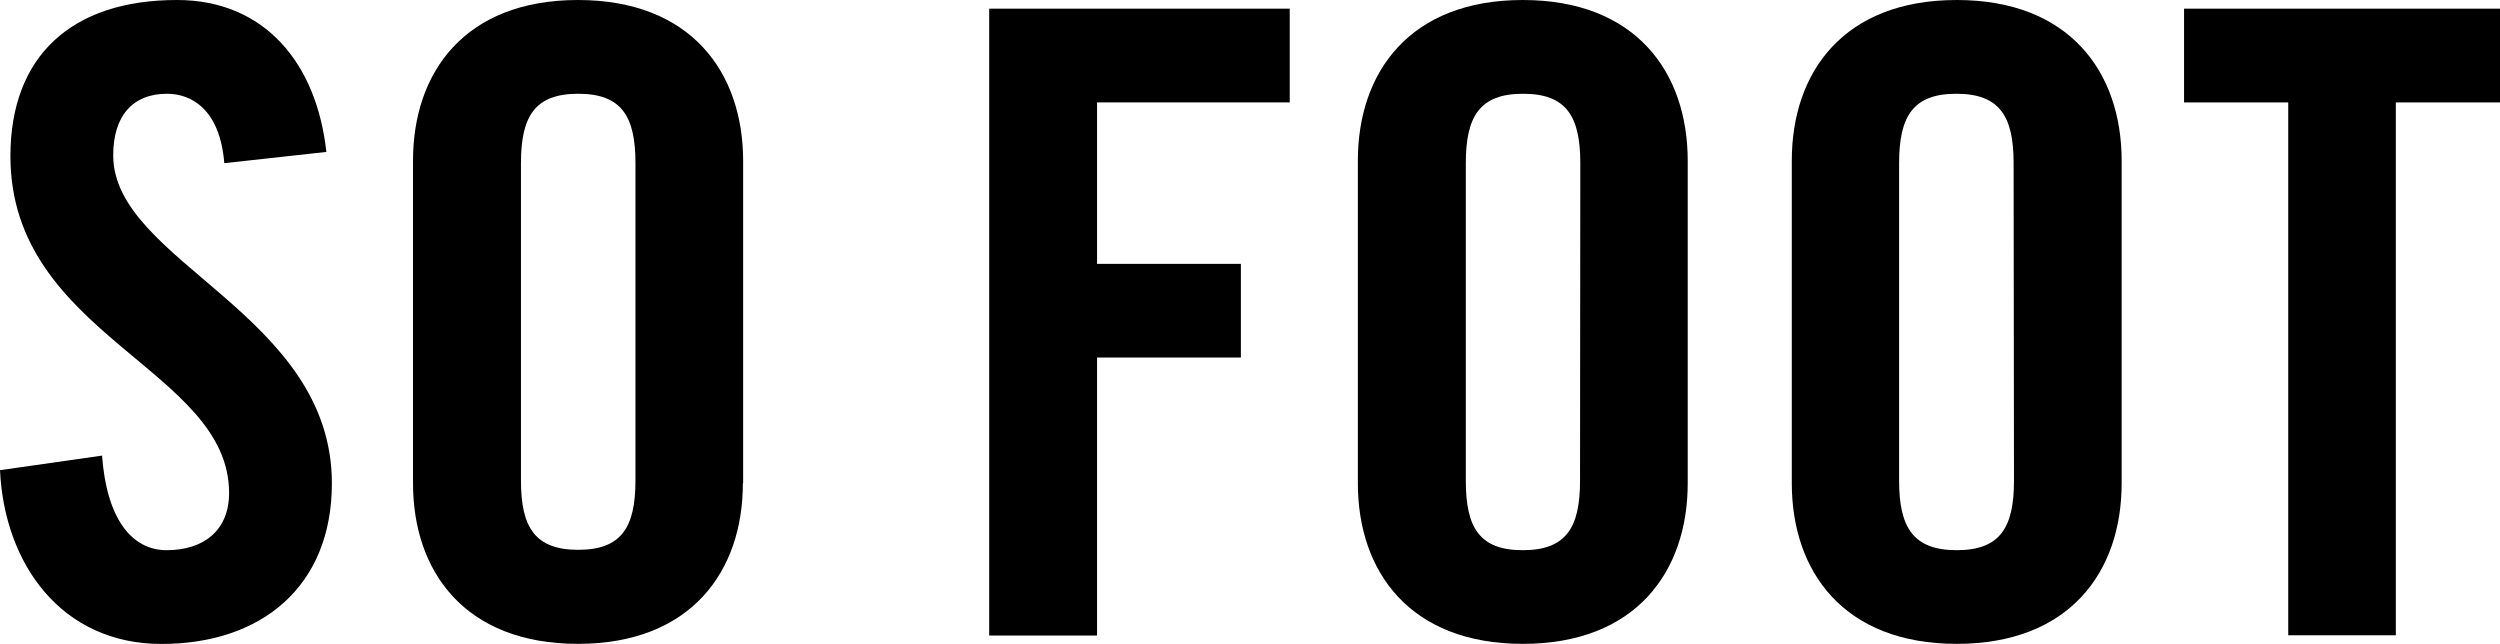 <?xml version="1.0" encoding="UTF-8" standalone="no"?>
<svg
   width="700"
   height="180.305"
   viewBox="0 0 700 180.305"
   class="logo"
   version="1.1"
   id="svg194"
   sodipodi:docname="Logo So Foot.svg"
   xml:space="preserve"
   inkscape:version="1.2 (dc2aeda, 2022-05-15)"
   xmlns:inkscape="http://www.inkscape.org/namespaces/inkscape"
   xmlns:sodipodi="http://sodipodi.sourceforge.net/DTD/sodipodi-0.dtd"
   xmlns="http://www.w3.org/2000/svg"
   xmlns:svg="http://www.w3.org/2000/svg"><defs
     id="defs198" /><sodipodi:namedview
     id="namedview196"
     pagecolor="#ffffff"
     bordercolor="#000000"
     borderopacity="0.25"
     inkscape:showpageshadow="2"
     inkscape:pageopacity="0.0"
     inkscape:pagecheckerboard="0"
     inkscape:deskcolor="#d1d1d1"
     showgrid="false"
     inkscape:zoom="0.5730152"
     inkscape:cx="-71.551331"
     inkscape:cy="27.049893"
     inkscape:window-width="1920"
     inkscape:window-height="877"
     inkscape:window-x="0"
     inkscape:window-y="25"
     inkscape:window-maximized="0"
     inkscape:current-layer="svg194" /><path
     id="path428"
     style="stroke-width:2.581"
     d="M 426.381 0 C 394.786 0 380.201 20.16 380.201 44.967 L 380.201 135.312 C 380.201 160.093 394.786 180.279 426.381 180.279 C 457.976 180.279 472.561 160.119 472.561 135.312 L 472.561 44.967 C 472.535 20.16 457.976 0 426.381 0 z M 426.459 26.252 C 438.591 26.252 442.488 32.576 442.488 45.689 L 442.41 134.615 C 442.41 147.728 438.513 154.053 426.381 154.053 C 414.249 154.053 410.428 147.728 410.428 134.615 L 410.428 45.689 C 410.428 32.576 414.327 26.252 426.459 26.252 z " /><path
     id="path420"
     style="stroke-width:2.581"
     d="M 161.822 0 C 130.227 0 115.643 20.16 115.643 44.967 L 115.643 135.312 C 115.643 160.093 130.227 180.279 161.822 180.279 C 193.417 180.279 208.002 160.041 208.002 135.338 L 208.08 135.234 L 208.08 44.889 C 208.003 20.16 193.417 0 161.822 0 z M 161.9 26.252 C 174.058 26.252 177.93 32.576 177.93 45.689 L 177.93 134.512 C 177.93 147.625 174.033 153.949 161.9 153.949 C 149.768 153.949 145.869 147.625 145.869 134.512 L 145.869 45.689 C 145.869 32.576 149.742 26.252 161.9 26.252 z " /><path
     id="path414"
     style="stroke-width:2.581"
     d="M 547.883 0 C 516.262 0 501.703 20.16 501.703 44.967 L 501.703 135.312 C 501.703 160.093 516.288 180.279 547.883 180.279 C 579.478 180.279 594.062 160.119 594.062 135.312 L 594.062 44.967 C 594.037 20.16 579.452 0 547.883 0 z M 547.779 26.252 C 559.911 26.252 563.811 32.576 563.811 45.689 L 563.914 134.615 C 563.914 147.728 560.015 154.053 547.883 154.053 C 535.751 154.053 531.75 147.728 531.75 134.615 L 531.75 45.689 C 531.75 32.576 535.647 26.252 547.779 26.252 z " /><path
     style="stroke-width:2.581"
     d="M 611.538,2.426 V 28.678 h 29.169 V 177.878 h 30.124 V 28.678 H 700 V 2.426 Z"
     id="path424" /><path
     style="stroke-width:2.581"
     d="m 92.927,135.338 c 0,-47.625 -61.229,-61.951 -61.229,-91.843 0,-10.919 5.343,-17.243 15.075,-17.243 6.815,0 14.817,4.362 16.03,19.437 L 91.378,42.54 C 88.694,17.734 74.109,0 49.561,0 19.928,0 2.917,15.798 2.917,43.727 c 0,50.31 61.229,59.525 61.229,94.295 0,10.454 -7.047,16.03 -17.501,16.03 -9.732,0 -16.779,-8.751 -18.069,-26.484 L 0,131.647 c 1.213,26.304 17.243,48.658 45.199,48.658 27.956,0 47.728,-16.03 47.728,-44.966"
     id="path422" /><path
     style="stroke-width:2.581"
     d="m 307.176,28.678 h 53.949 V 2.426 H 276.975 V 177.956 h 30.201 V 100.103 H 347.445 V 73.877 h -40.268 z"
     id="path416" /></svg>
